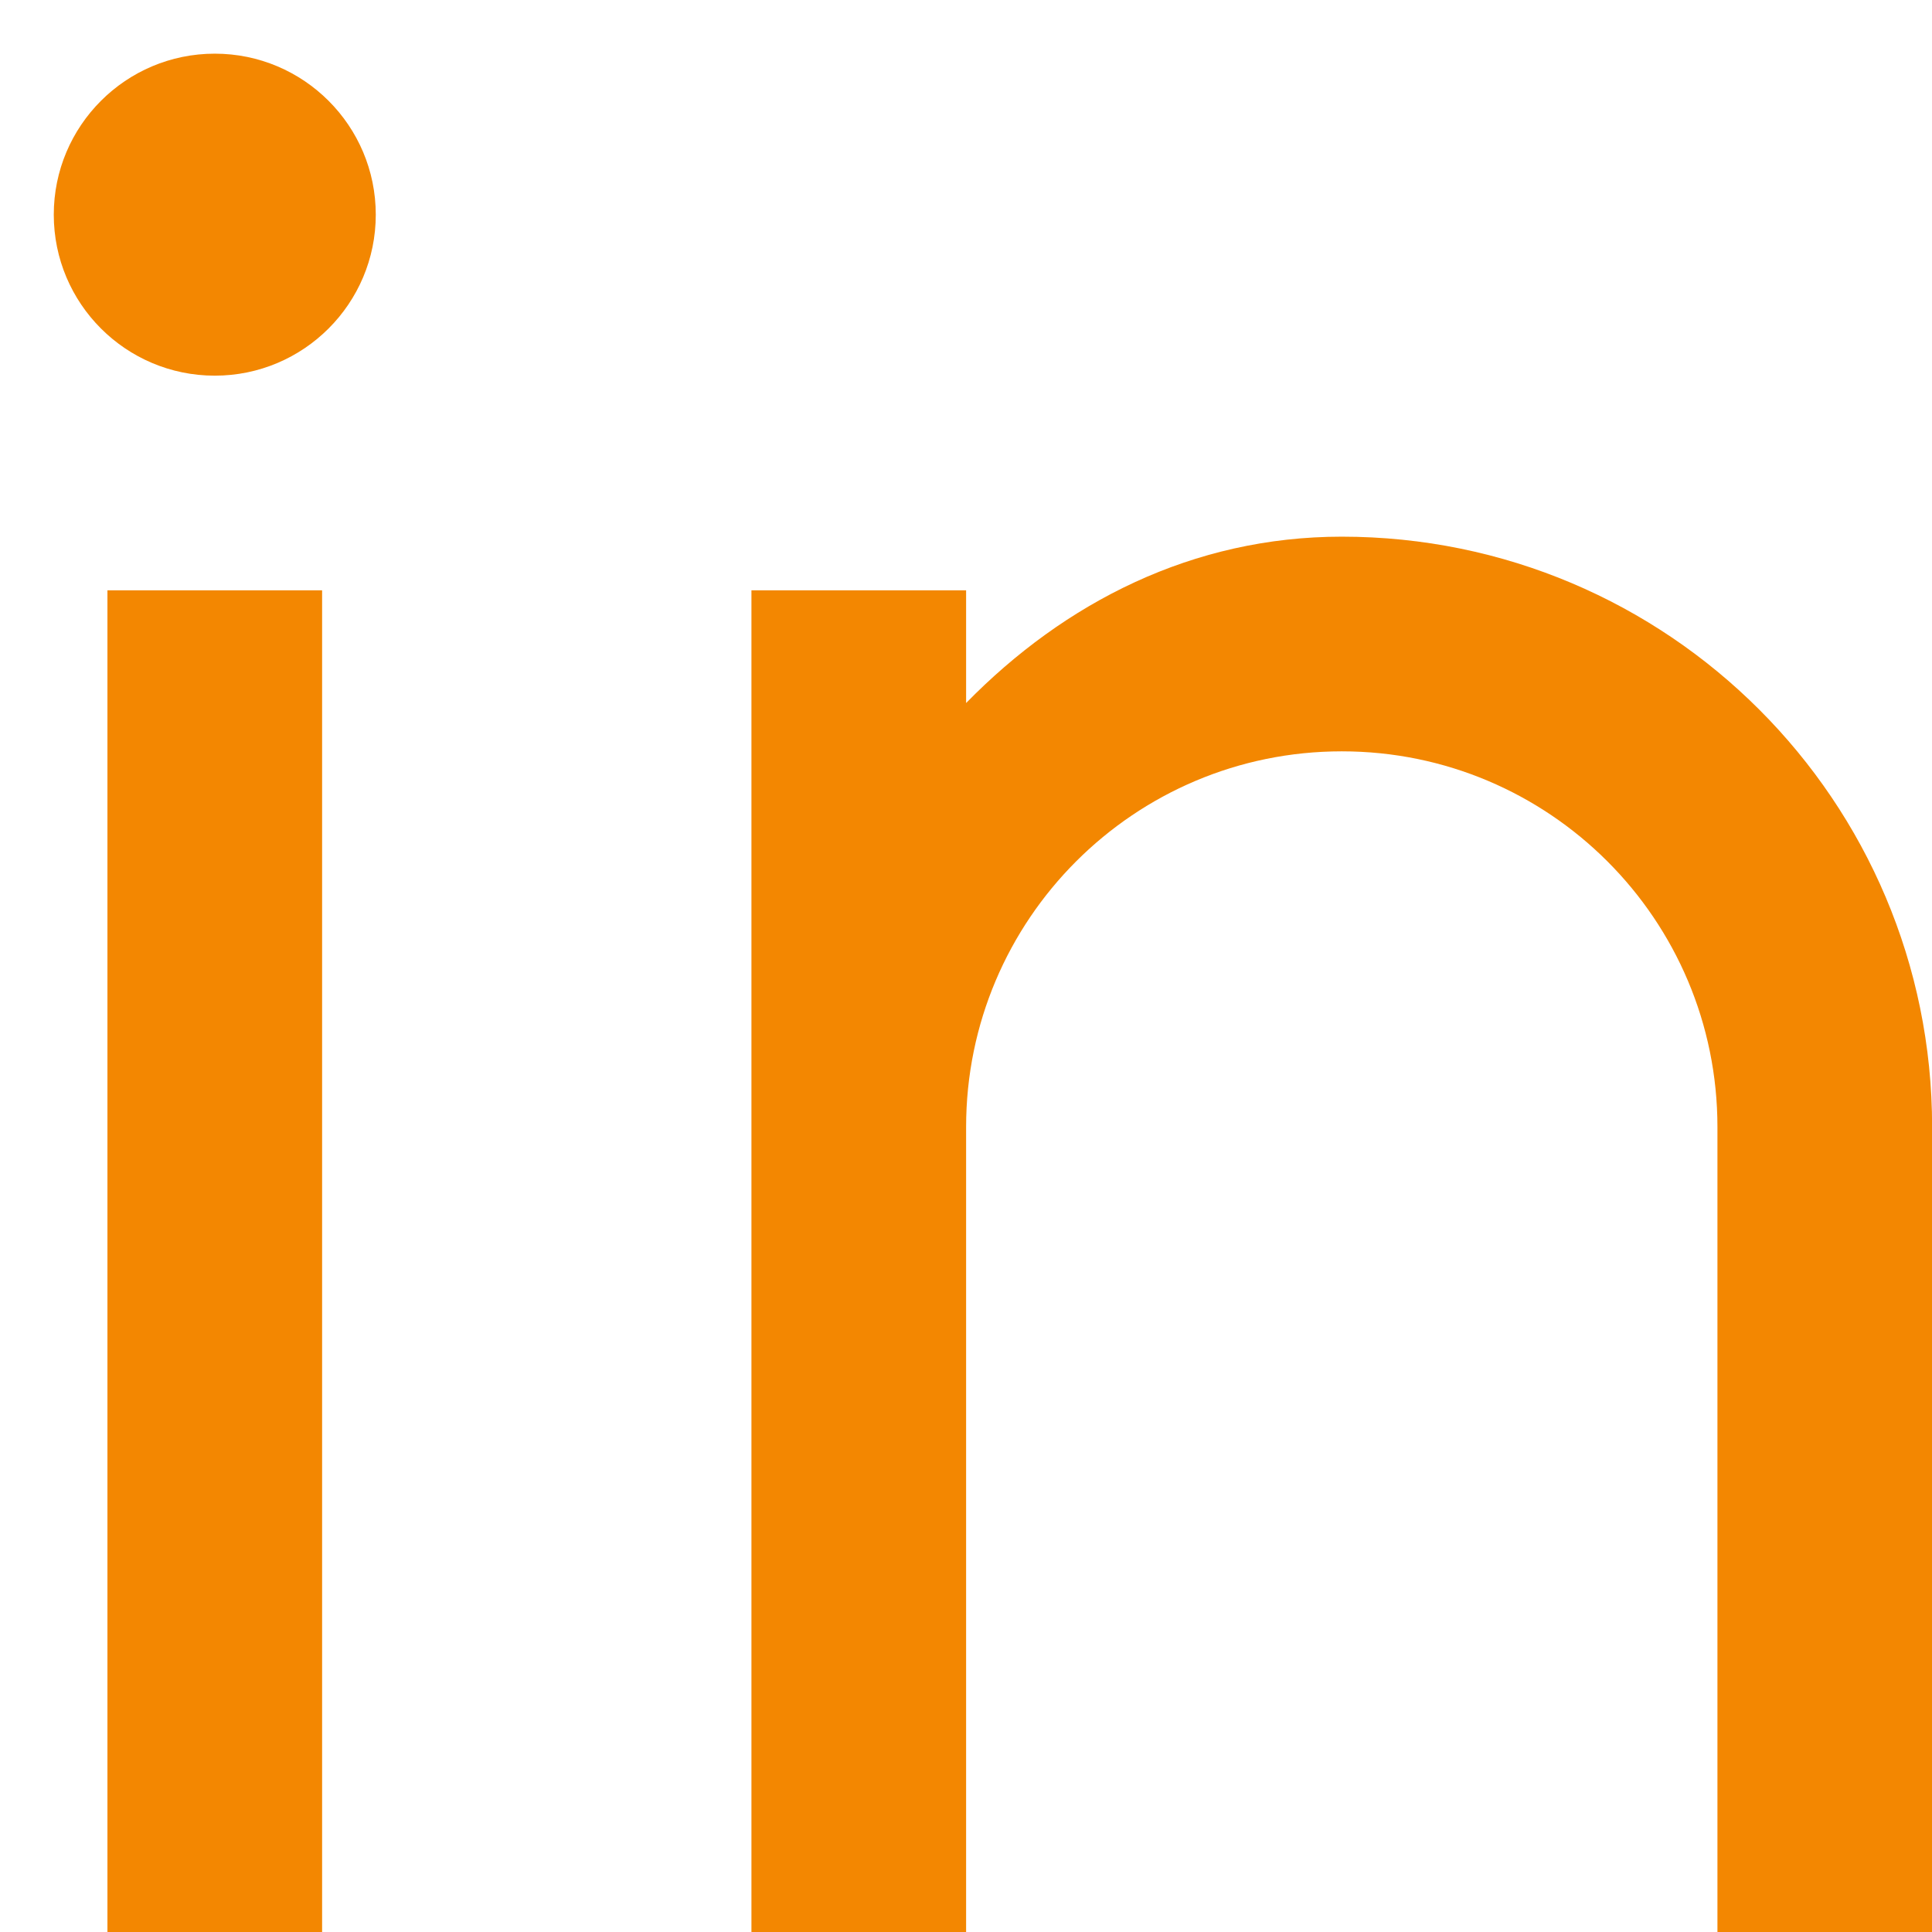 <svg width="18" height="18" viewBox="0 0 18 18" fill="none" xmlns="http://www.w3.org/2000/svg">
<path d="M9.001 6.55C9.918 5.613 11.112 5 12.501 5C15.539 5 18.001 7.462 18.001 10.5V18H16.001V10.5C16.001 8.567 14.434 7 12.501 7C10.568 7 9.001 8.567 9.001 10.5V18H7.001V5.5H9.001V6.55ZM2.001 3.5C1.173 3.5 0.501 2.828 0.501 2C0.501 1.172 1.173 0.5 2.001 0.5C2.829 0.5 3.501 1.172 3.501 2C3.501 2.828 2.829 3.5 2.001 3.5ZM1.001 5.5H3.001V18H1.001V5.5Z" fill="#F38701"/>
</svg>
